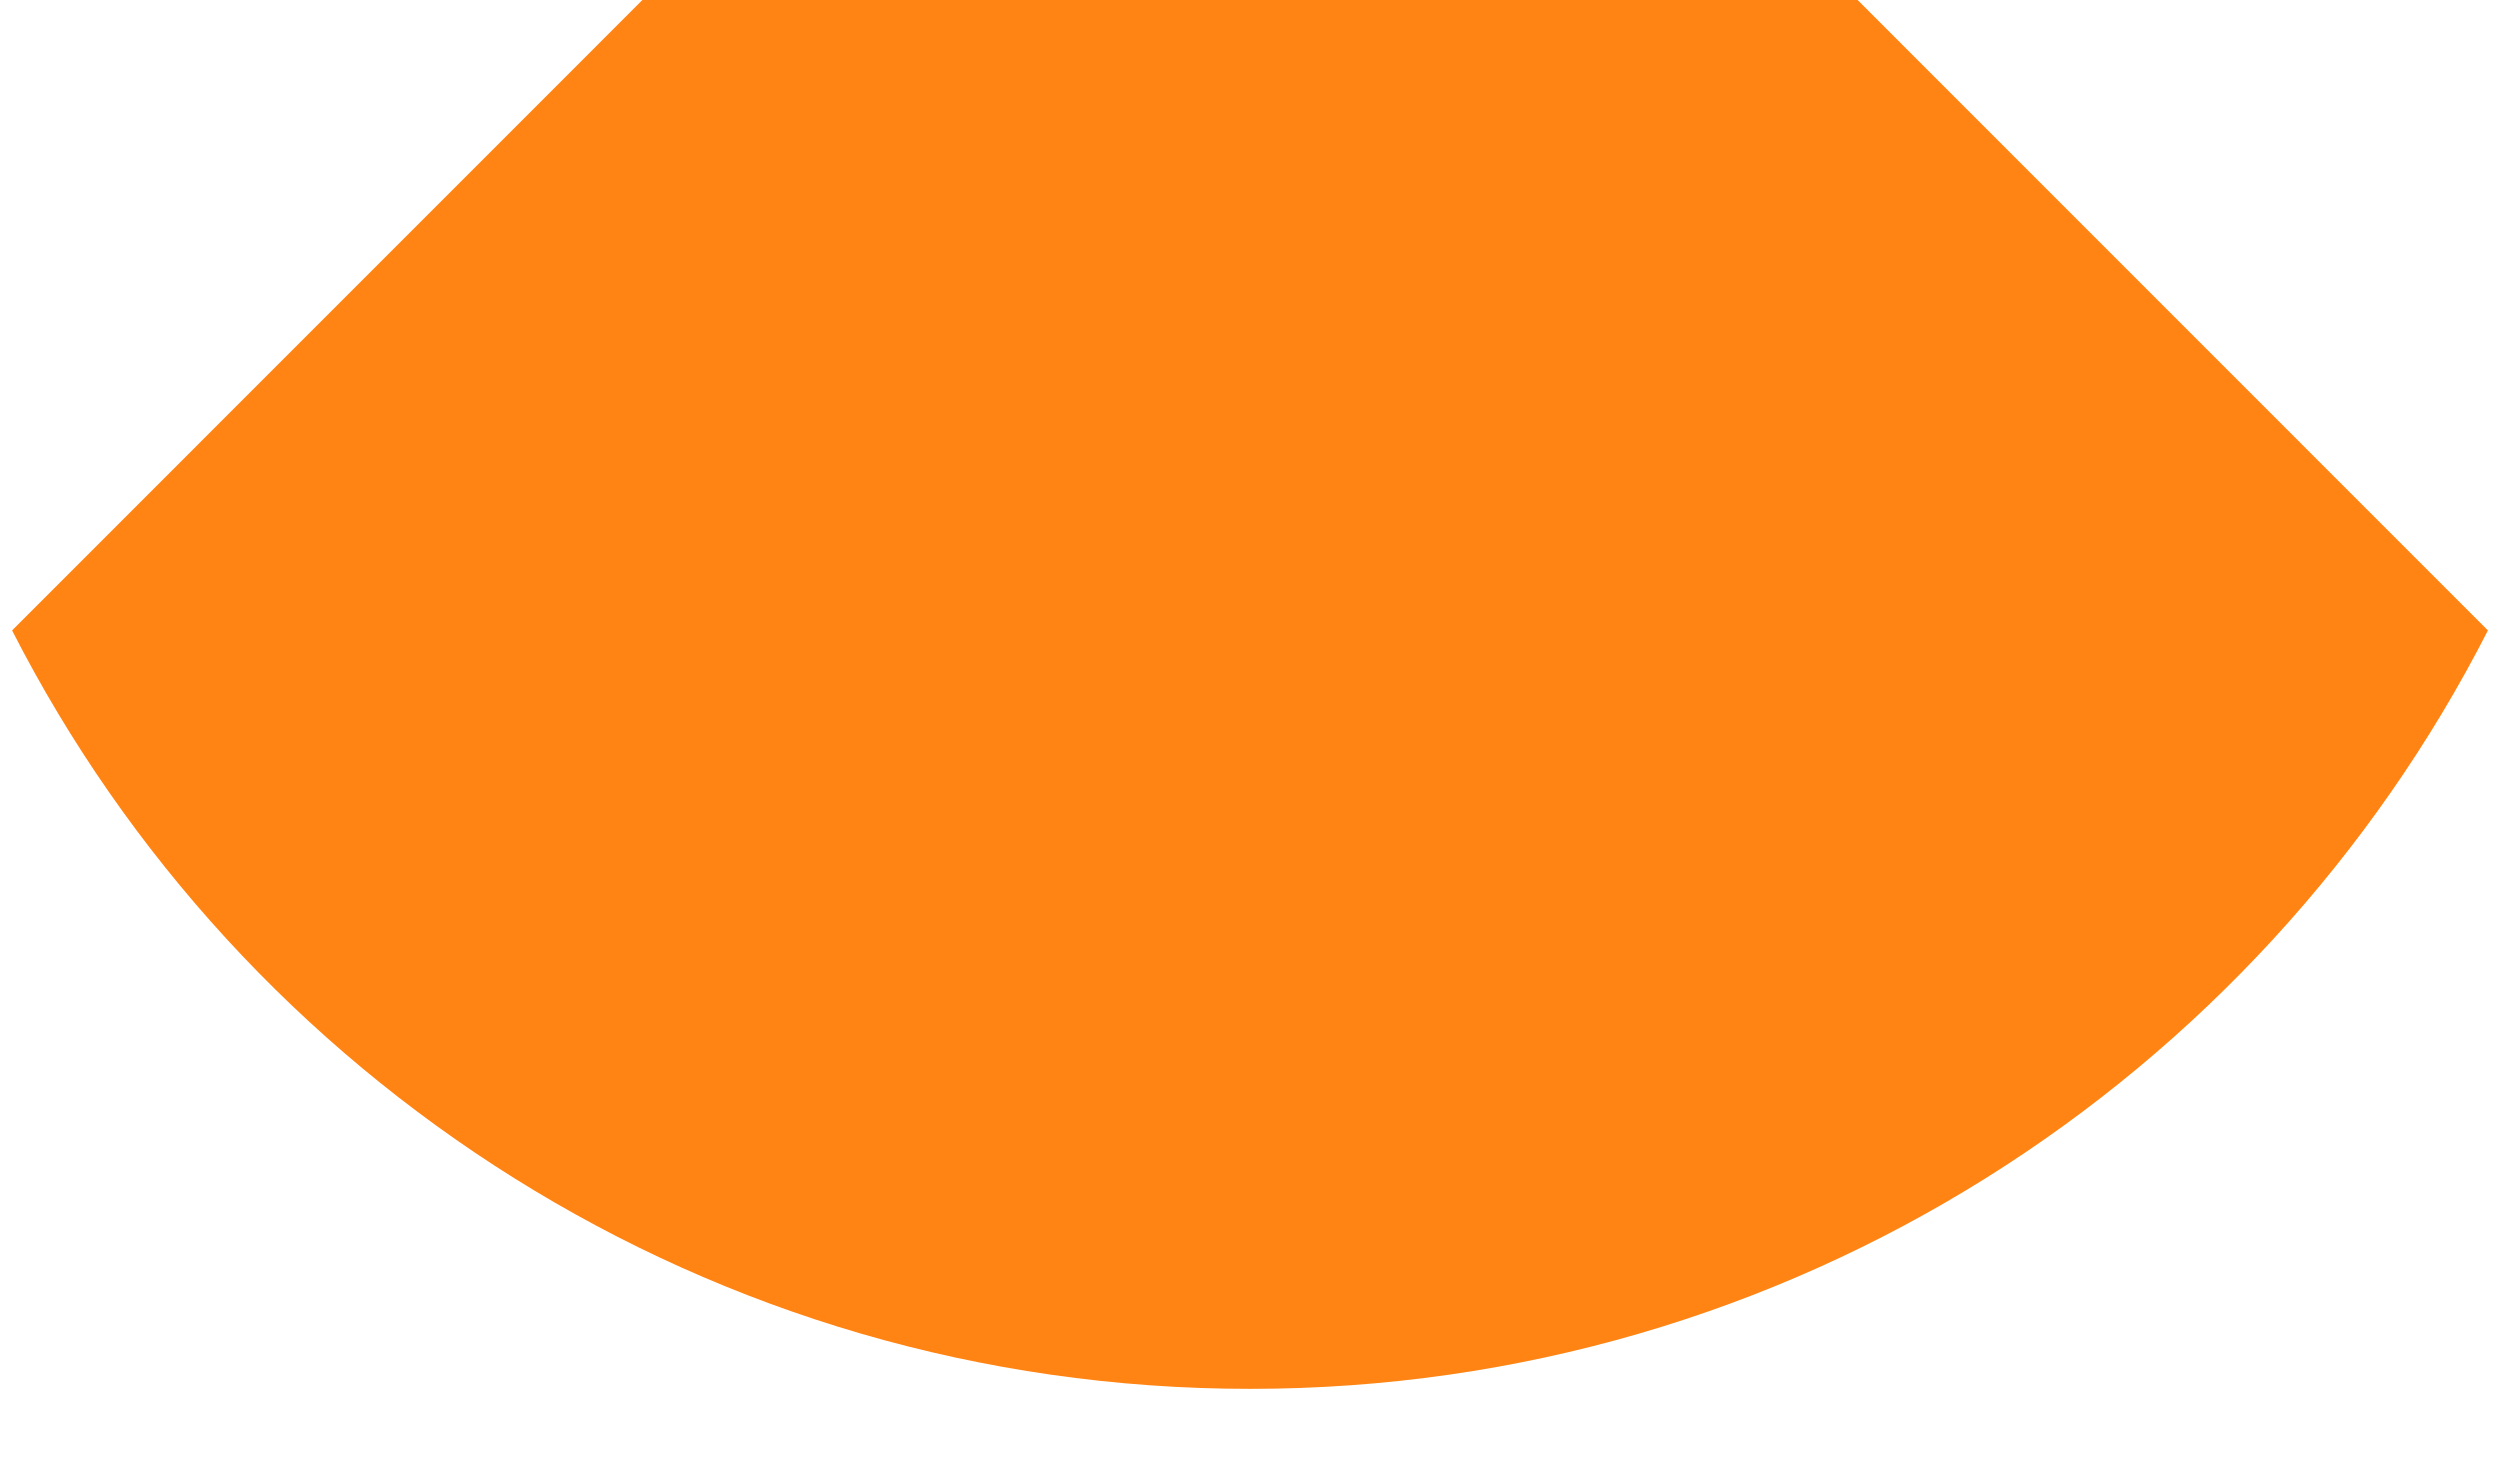 ﻿<?xml version="1.0" encoding="utf-8"?>
<svg version="1.1" xmlns:xlink="http://www.w3.org/1999/xlink" width="24px" height="14px" xmlns="http://www.w3.org/2000/svg">
  <g transform="matrix(1 0 0 1 -39 -26 )">
    <path d="M 6.167 0  L 17.833 0  L 23.884 6.052  C 21.679 10.373  17.185 13.333  12 13.333  C 6.815 13.333  2.321 10.373  0.116 6.052  L 6.167 0  Z " fill-rule="nonzero" fill="#ff8413" stroke="none" transform="matrix(1 0 0 1 39 26 )" />
  </g>
</svg>